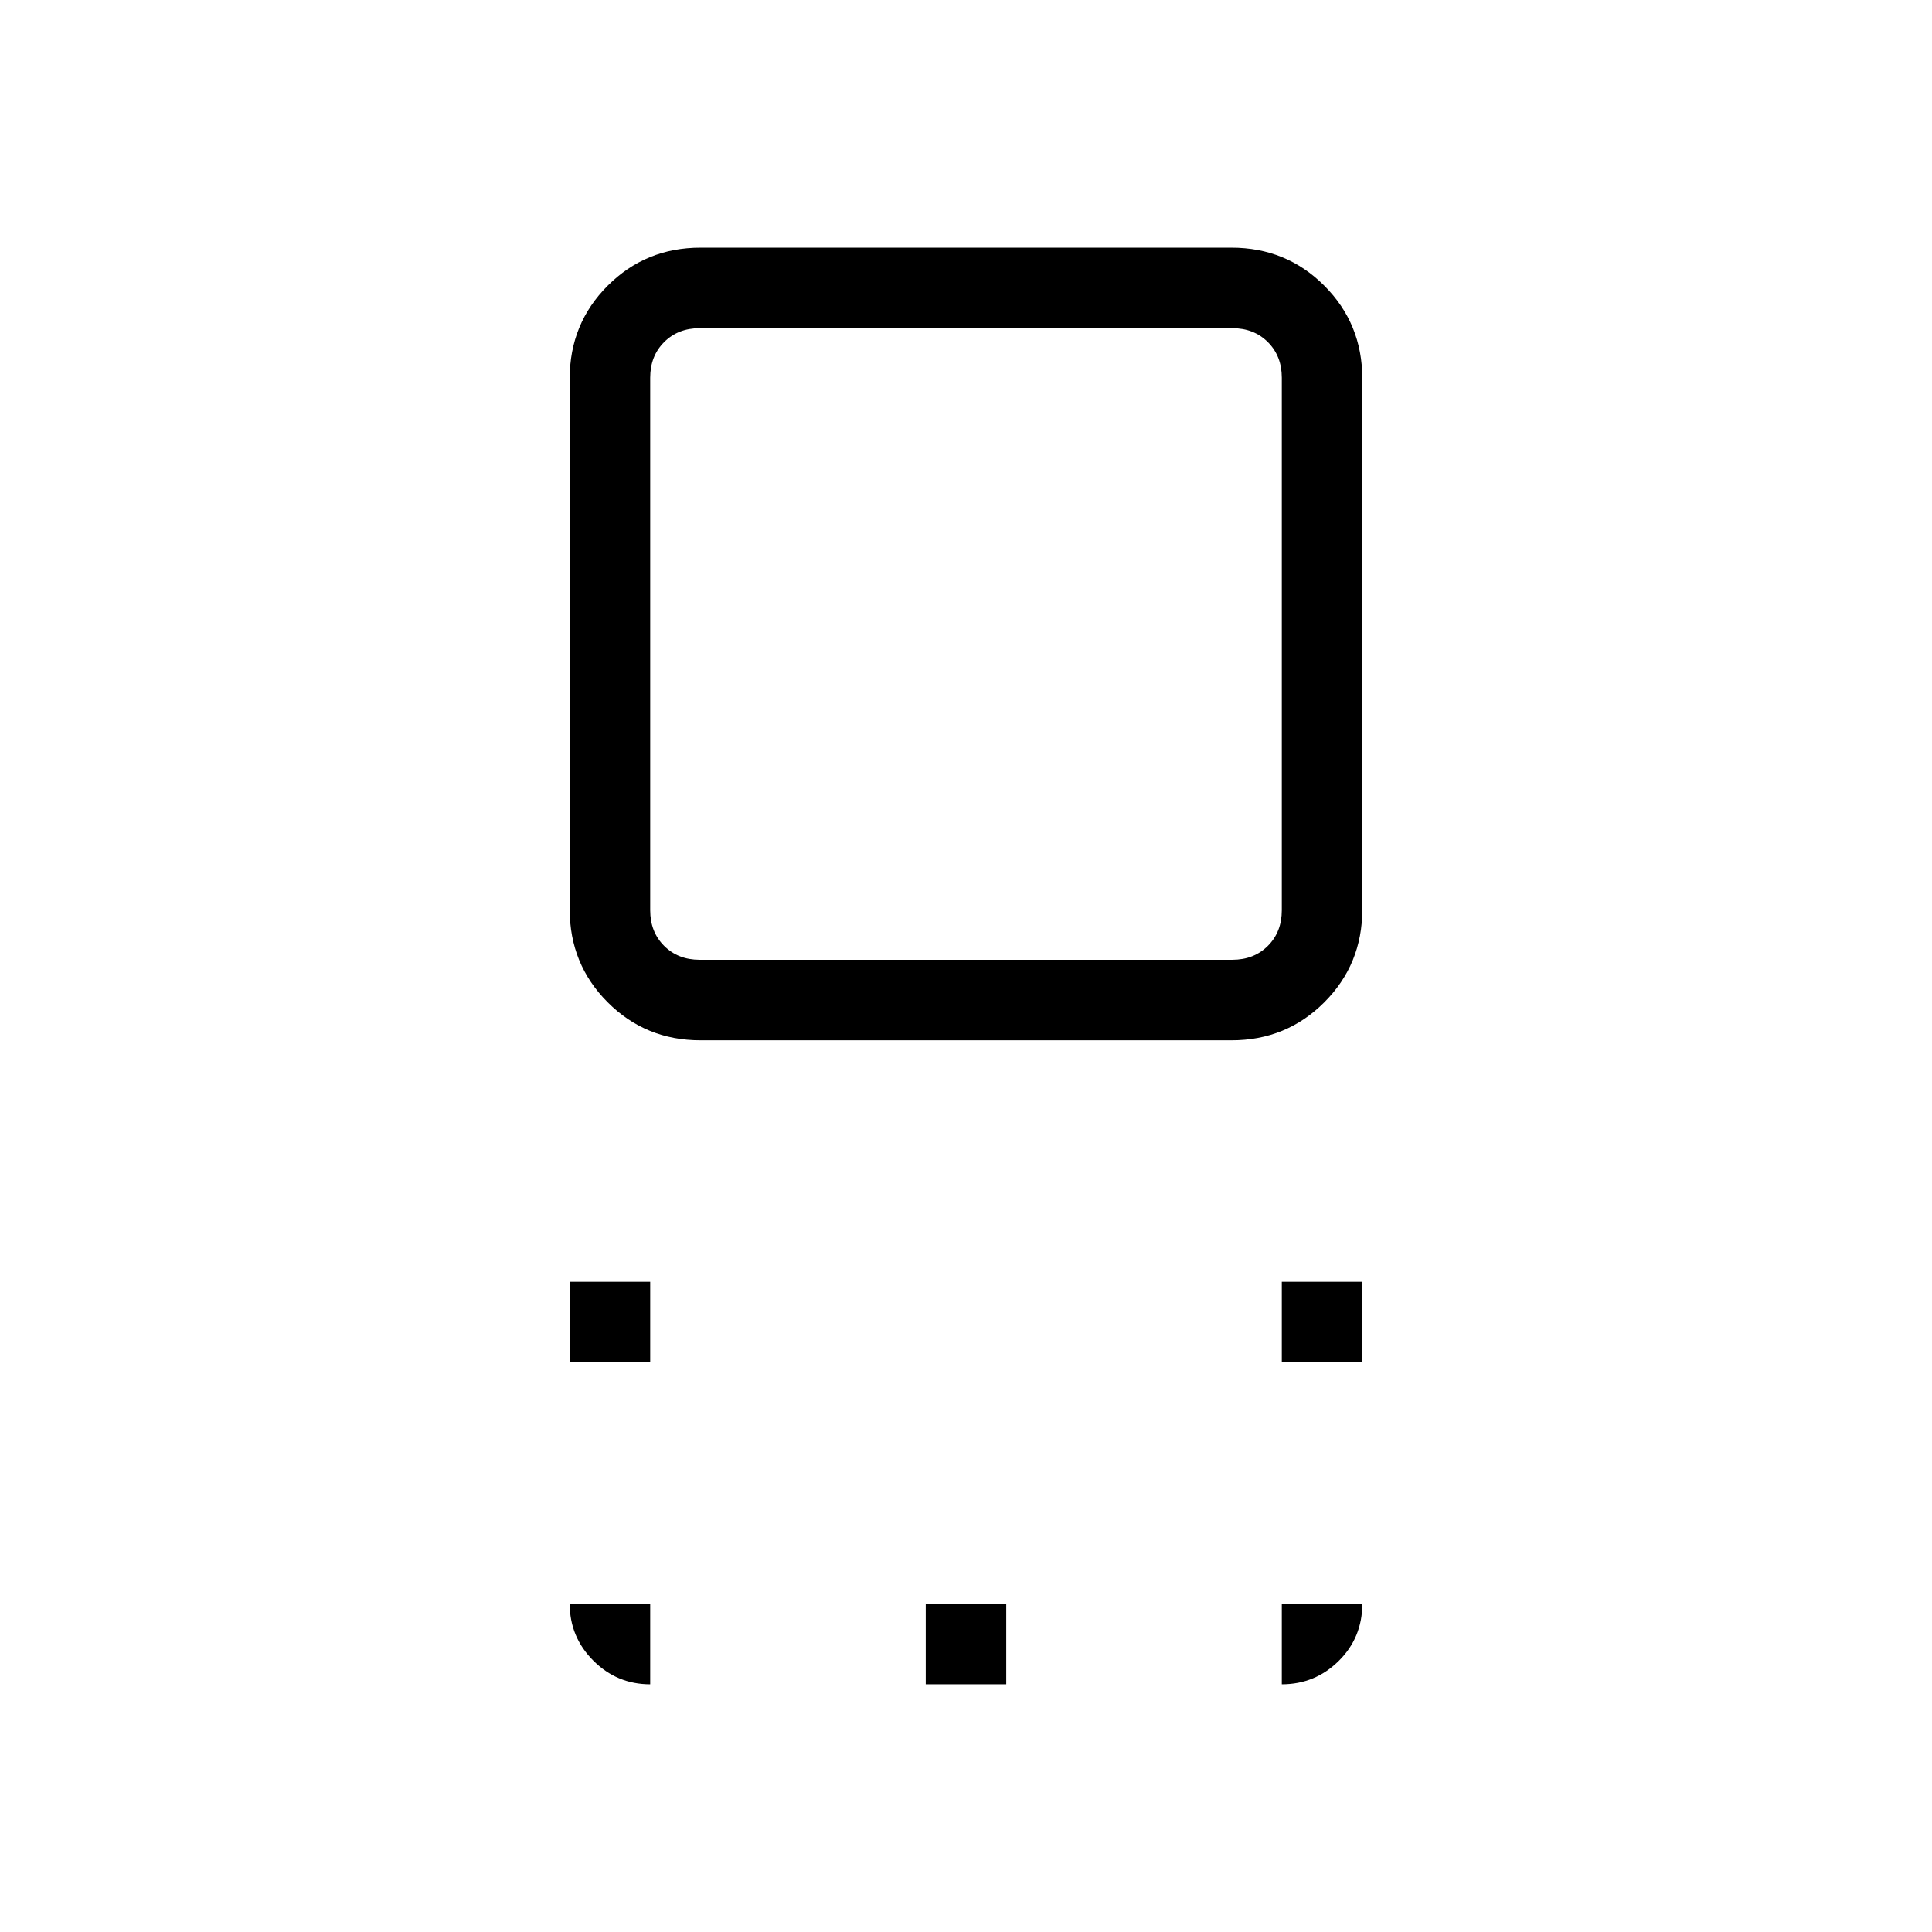 <svg xmlns="http://www.w3.org/2000/svg" height="24" viewBox="0 96 960 960" width="24"><path d="M348.059 612.923q-27.213 0-46.098-18.884-18.884-18.885-18.884-46.098V284.059q0-27.213 18.884-46.098 18.885-18.884 46.098-18.884h263.882q27.213 0 46.098 18.884 18.884 18.885 18.884 46.098v263.882q0 27.213-18.884 46.098-18.885 18.884-46.098 18.884H348.059Zm-.367-40h264.616q10.769 0 17.692-6.923t6.923-17.692V283.692q0-10.769-6.923-17.692t-17.692-6.923H347.692q-10.769 0-17.692 6.923t-6.923 17.692v264.616q0 10.769 6.923 17.692t17.692 6.923Zm289.231 200v-40h40v40h-40Zm-353.846 0v-40h40v40h-40Zm176.923 160v-40h40v40h-40ZM480 416Zm156.923 516.923v-40h40q0 16.846-11.75 28.423-11.75 11.577-28.25 11.577Zm-313.846 0q-16.5 0-28.25-11.75t-11.75-28.25h40v40Z"/></svg>